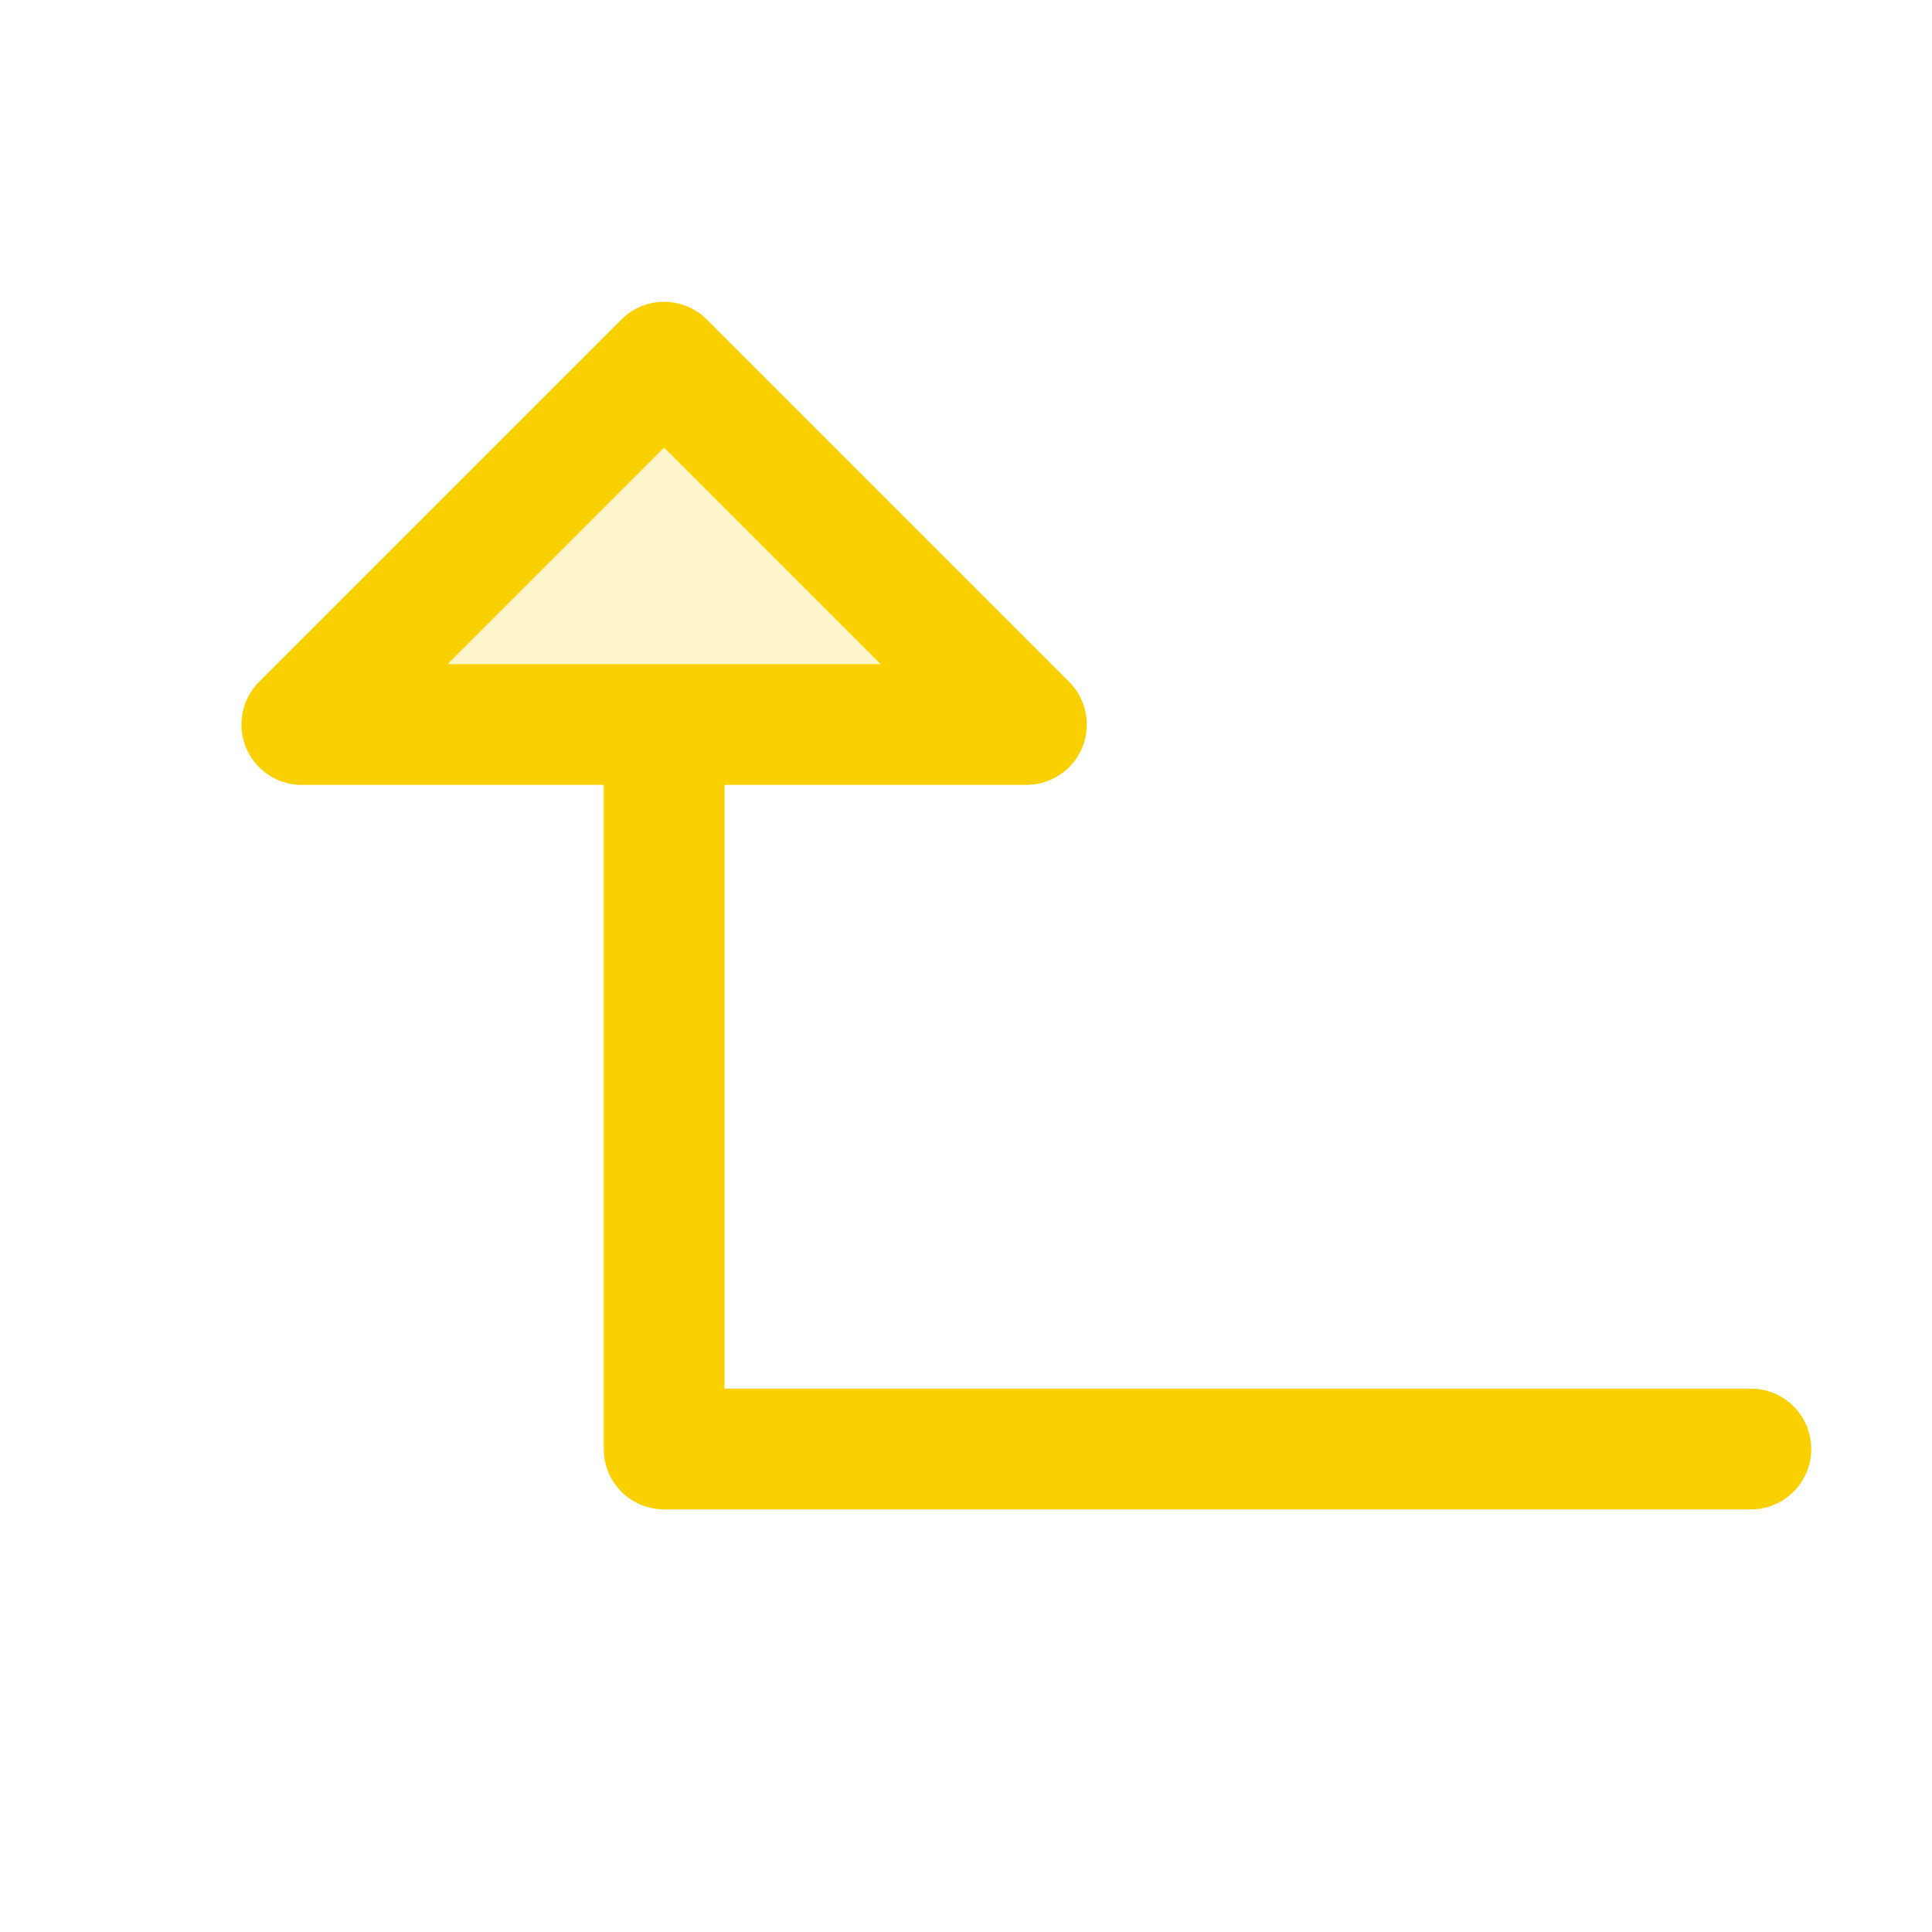 <svg xmlns="http://www.w3.org/2000/svg" viewBox="0 0 256 256" fill="#FAD000"><path d="M136,96H40L88,48Z" opacity="0.2"/><path d="M232,184H96V104h40a8,8,0,0,0,5.66-13.66l-48-48a8,8,0,0,0-11.32,0l-48,48A8,8,0,0,0,40,104H80v88a8,8,0,0,0,8,8H232a8,8,0,0,0,0-16ZM88,59.31,116.69,88H59.31Z"/></svg>